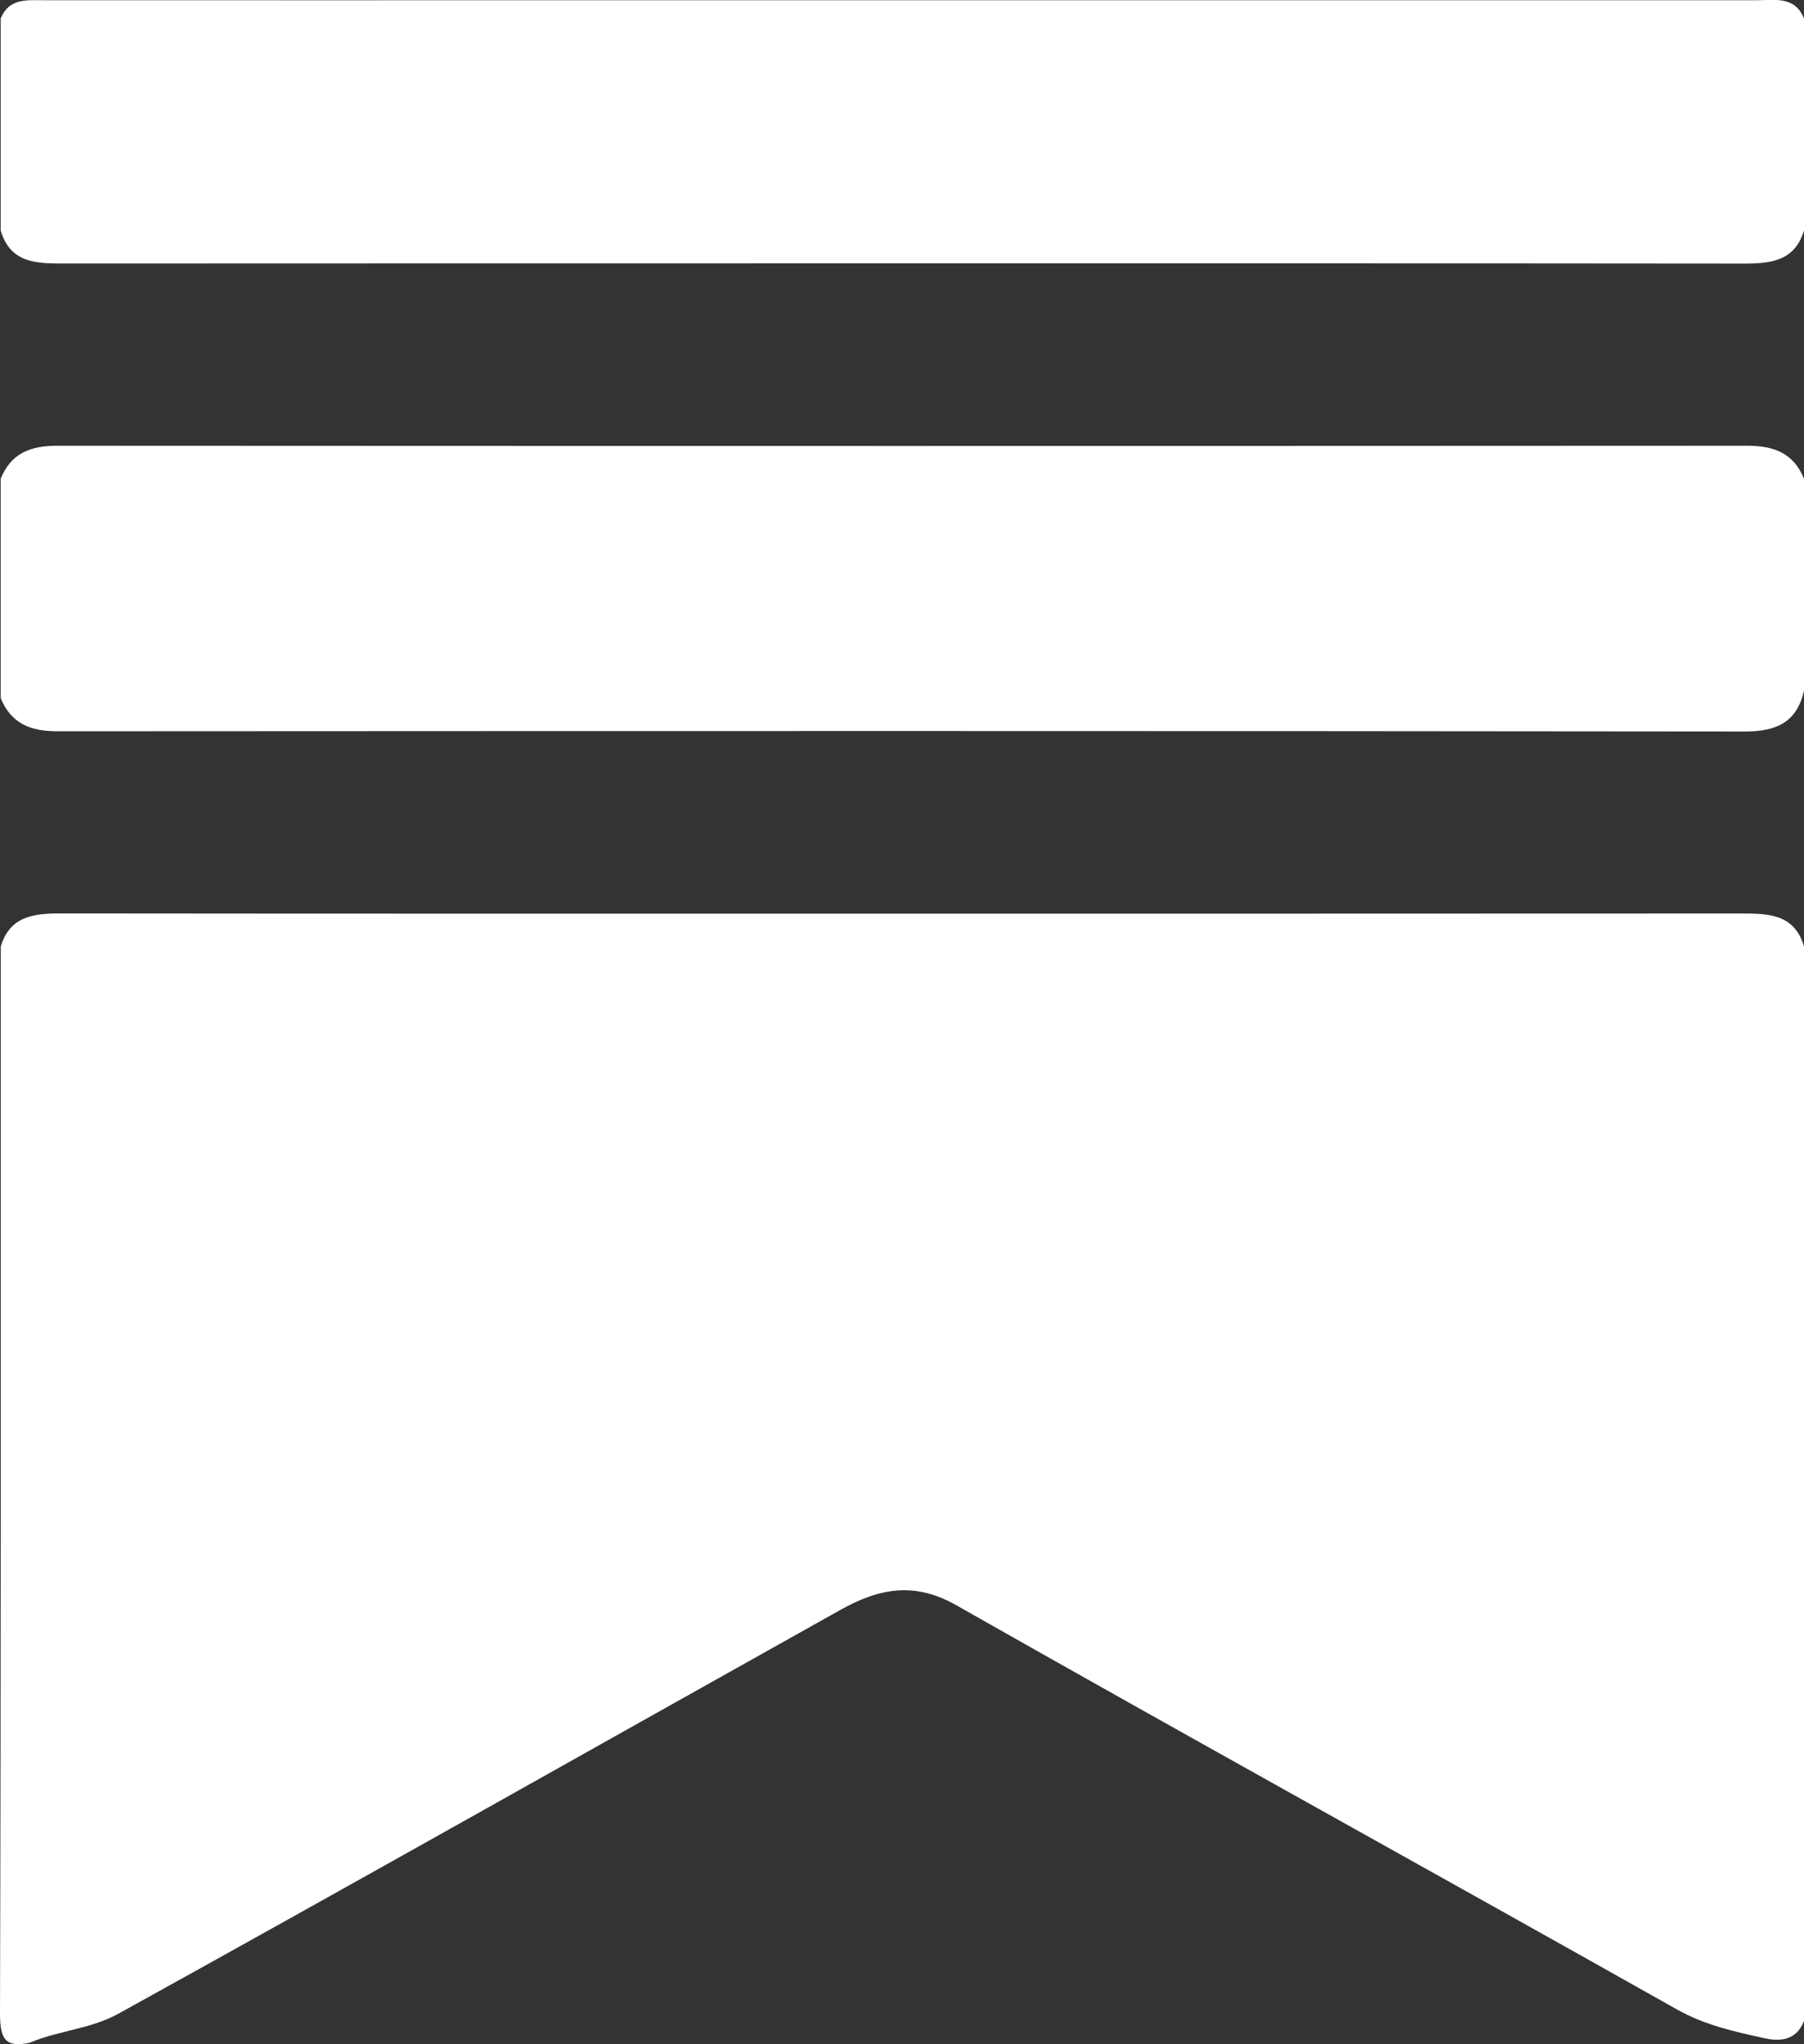 <?xml version="1.0" encoding="UTF-8"?>
<svg id="Layer_2" data-name="Layer 2" xmlns="http://www.w3.org/2000/svg" viewBox="0 0 245.67 278.42">
  <rect x="0" y="0" width="245.67" height="278.42" fill="#333333" stroke="none"/>
  <defs>
    <style>
      .cls-1 {
        fill: #fff;
      }
    </style>
  </defs>
  <g id="Layer_1-2" data-name="Layer 1">
    <g>
      <path class="cls-1" d="M4.09,278.21C.67,278.97,0,277.64,0,274.23c.14-48.44,.1-96.87,.1-145.31,1.26-4.15,4.46-4.51,8.18-4.51,36.54,.04,73.09,.03,109.63,.03,39.7,0,79.4,0,119.1-.02,3.76,0,7.34,.01,8.67,4.5v146.3c-.96,2.58-3.11,2.89-5.32,2.4-4.11-.9-8.16-1.78-11.97-3.92-32.68-18.42-65.54-36.55-98.17-55.07-5.7-3.23-10.45-2.34-15.83,.67-32.74,18.32-65.4,36.79-98.23,54.95-3.85,2.13-8.16,2.3-12.06,3.95Z"/>
      <path class="cls-1" d="M245.67,65.23v28.86c-.99,4.27-3.73,5.54-8.01,5.54-76.62-.09-153.23-.07-229.85-.03-3.66,0-6.3-1.05-7.72-4.52v-29.86c1.41-3.52,4.09-4.52,7.75-4.51,76.69,.04,153.39,.04,230.08,0,3.66,0,6.34,1,7.75,4.51Z"/>
      <path class="cls-1" d="M245.67,2.53V31.39c-1.26,4.15-4.46,4.51-8.18,4.51-36.71-.04-73.42-.03-110.13-.03-39.53,0-79.07,0-118.6,.02-3.76,0-7.34,0-8.67-4.5V2.53C1.22-.27,3.63,.03,5.98,.03c25.92,.02,51.85,0,77.77,0,51.85,0,103.69,0,155.54,0,2.44,0,5.13-.59,6.38,2.48Z"/>
    </g>
  </g>
</svg>